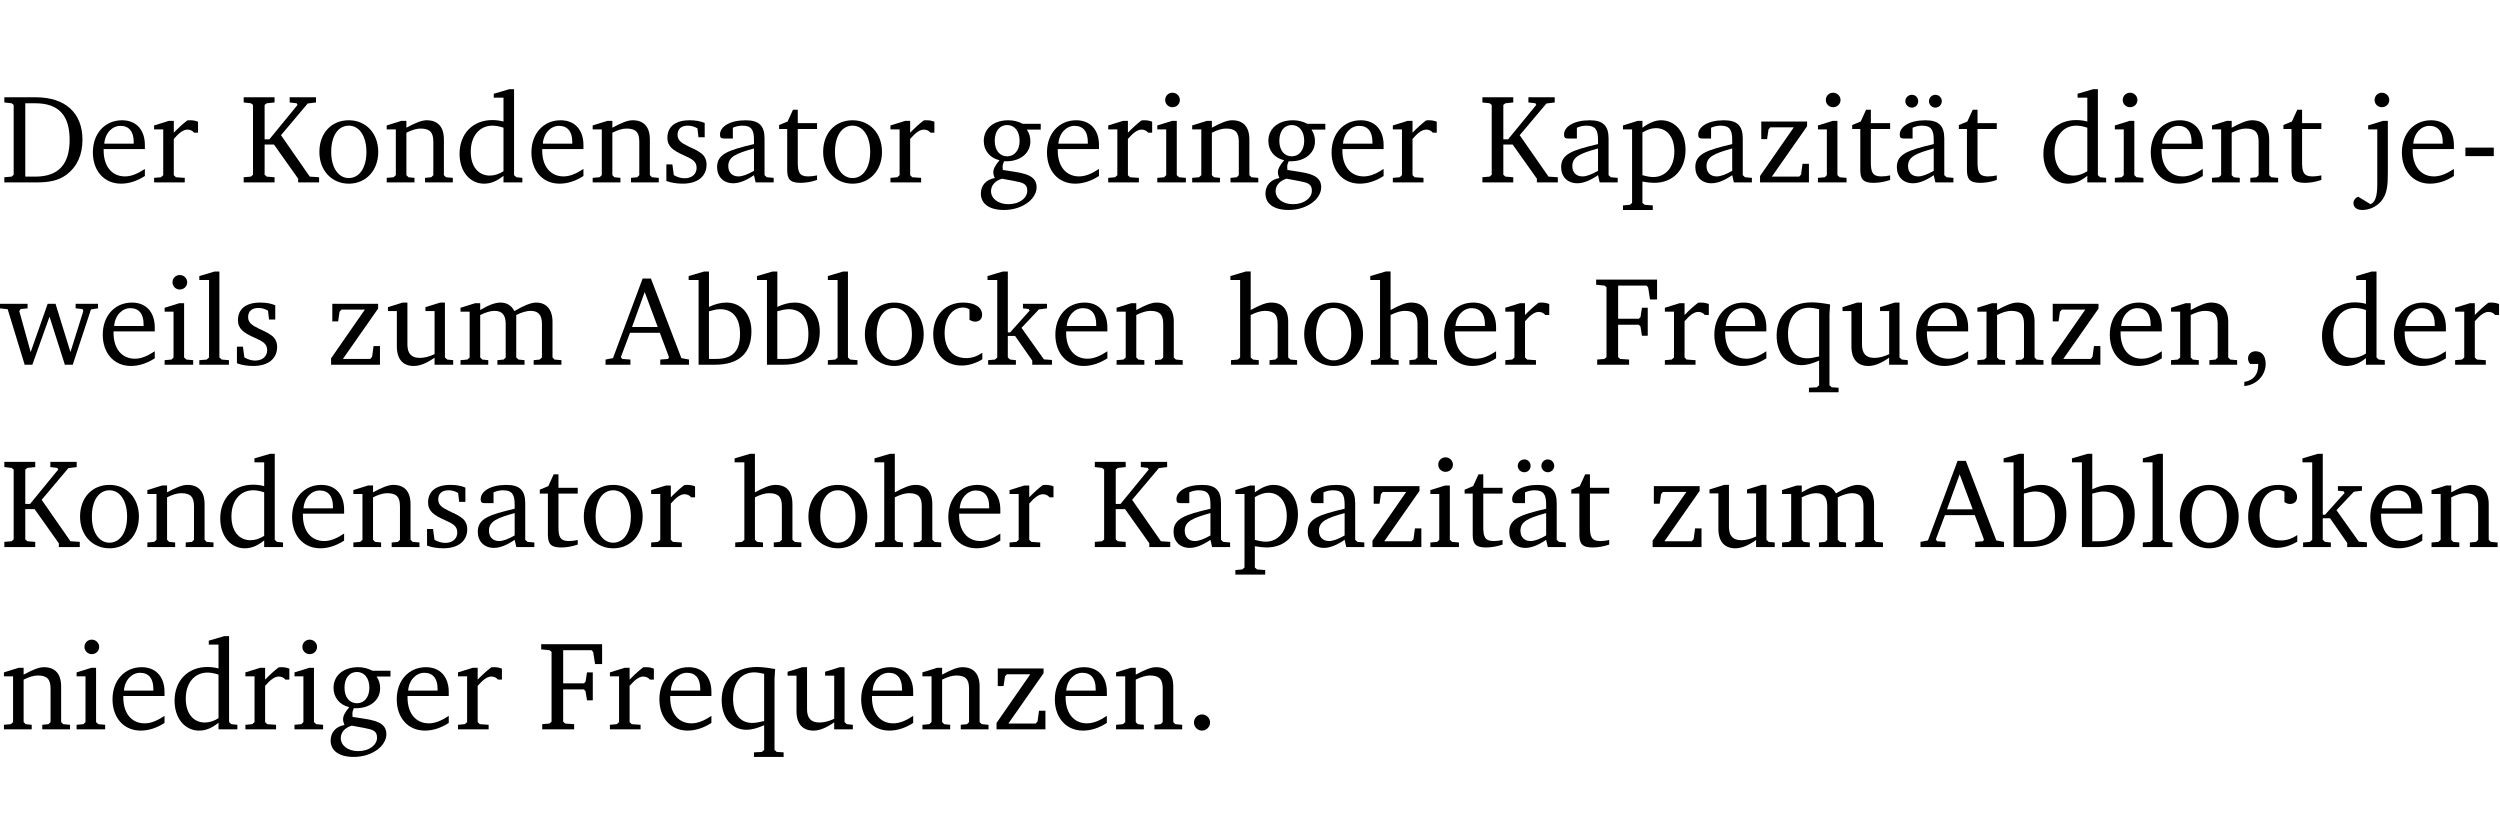 <?xml version="1.0" encoding="UTF-8" standalone="no"?>
<svg
   width="188.528pt"
   height="63.08pt"
   viewBox="0 0 188.528 63.08"
   version="1.2"
   id="svg410"
   sodipodi:docname="e564b9d849fd.pdf"
   xmlns:inkscape="http://www.inkscape.org/namespaces/inkscape"
   xmlns:sodipodi="http://sodipodi.sourceforge.net/DTD/sodipodi-0.dtd"
   xmlns:xlink="http://www.w3.org/1999/xlink"
   xmlns="http://www.w3.org/2000/svg"
   xmlns:svg="http://www.w3.org/2000/svg">
  <sodipodi:namedview
     id="namedview412"
     pagecolor="#ffffff"
     bordercolor="#000000"
     borderopacity="0.25"
     inkscape:showpageshadow="2"
     inkscape:pageopacity="0.0"
     inkscape:pagecheckerboard="0"
     inkscape:deskcolor="#d1d1d1"
     inkscape:document-units="pt" />
  <defs
     id="defs97">
    <g
       id="g95">
      <symbol
         overflow="visible"
         id="glyph0-0">
        <path
           style="stroke:none"
           d=""
           id="path2" />
      </symbol>
      <symbol
         overflow="visible"
         id="glyph0-1">
        <path
           style="stroke:none"
           d="M 2.672,-6.422 H 0.312 v 0.391 l 0.547,0.062 0.156,0.125 v 5.266 L 0.859,-0.438 0.312,-0.391 V 0 h 2.359 c 0.969,0 1.688,-0.109 2.344,-0.594 0.781,-0.594 1.188,-1.484 1.188,-2.625 0,-2 -1.266,-3.203 -3.531,-3.203 z m -0.781,0.453 h 0.75 c 1.75,0 2.594,0.891 2.594,2.75 0,1.859 -0.844,2.781 -2.594,2.781 h -0.75 z m 0,0"
           id="path5" />
      </symbol>
      <symbol
         overflow="visible"
         id="glyph0-2">
        <path
           style="stroke:none"
           d="m 4.281,-1.016 c -0.547,0.359 -1.016,0.562 -1.5,0.562 -0.969,0 -1.609,-0.734 -1.609,-1.953 0,-0.031 0,-0.078 0,-0.109 H 4.281 c 0,-0.109 0,-0.203 0,-0.297 0,-1.172 -0.672,-1.875 -1.719,-1.875 -1.281,0 -2.203,0.984 -2.203,2.422 0,1.406 0.859,2.359 2.125,2.359 0.609,0 1.219,-0.203 1.797,-0.578 z M 3.438,-2.922 H 1.219 c 0.062,-0.812 0.609,-1.344 1.219,-1.344 0.641,0 1,0.422 1,1.203 0,0.047 0,0.094 0,0.141 z m 0,0"
           id="path8" />
      </symbol>
      <symbol
         overflow="visible"
         id="glyph0-3">
        <path
           style="stroke:none"
           d="m 0.281,0 h 2.312 V -0.344 L 1.922,-0.391 1.766,-0.547 V -3.281 c 0.391,-0.453 0.719,-0.703 1.031,-0.703 0.203,0 0.375,0.078 0.5,0.234 H 3.594 V -4.578 C 3.391,-4.656 3.219,-4.688 3.016,-4.688 c -0.078,0 -0.156,0 -0.234,0.016 C 2.438,-4.406 2.094,-4.094 1.766,-3.75 v -0.891 h -0.375 L 0.281,-4.297 V -4 h 0.688 v 3.453 L 0.797,-0.391 0.281,-0.344 Z m 0,0"
           id="path11" />
      </symbol>
      <symbol
         overflow="visible"
         id="glyph0-4">
        <path
           style="stroke:none"
           d="M 0.312,0 H 2.641 V -0.391 L 2.047,-0.438 1.891,-0.578 v -2.281 H 2.594 L 4.422,-0.281 V 0 H 6 V -0.391 L 5.297,-0.438 3.125,-3.562 5.141,-5.953 5.766,-6.031 V -6.422 H 3.781 v 0.391 l 0.531,0.062 0.062,0.125 L 2.25,-3.25 H 1.891 v -2.594 l 0.156,-0.125 0.594,-0.062 V -6.422 H 0.312 v 0.391 l 0.547,0.062 0.156,0.125 v 5.266 L 0.859,-0.438 0.312,-0.391 Z m 0,0"
           id="path14" />
      </symbol>
      <symbol
         overflow="visible"
         id="glyph0-5">
        <path
           style="stroke:none"
           d="m 2.578,-4.688 c -1.297,0 -2.219,0.953 -2.219,2.391 0,1.406 0.938,2.391 2.219,2.391 1.281,0 2.219,-0.984 2.219,-2.391 0,-1.422 -0.938,-2.391 -2.219,-2.391 z m 0,0.406 c 0.766,0 1.328,0.75 1.328,1.984 0,1.234 -0.562,1.969 -1.328,1.969 -0.766,0 -1.328,-0.75 -1.328,-1.969 0,-1.25 0.547,-1.984 1.328,-1.984 z m 0,0"
           id="path17" />
      </symbol>
      <symbol
         overflow="visible"
         id="glyph0-6">
        <path
           style="stroke:none"
           d="M 0.281,0 H 2.375 V -0.344 L 1.922,-0.391 1.766,-0.547 V -3.75 c 0.406,-0.203 0.766,-0.312 1.062,-0.312 0.703,0 0.969,0.281 0.969,0.984 v 2.531 l -0.156,0.156 -0.469,0.047 V 0 h 2.094 V -0.344 L 4.75,-0.391 4.594,-0.547 v -2.688 c 0,-0.969 -0.469,-1.453 -1.297,-1.453 -0.406,0 -0.891,0.219 -1.531,0.562 v -0.516 h -0.375 L 0.281,-4.297 V -4 h 0.688 v 3.453 L 0.797,-0.391 0.281,-0.344 Z m 0,0"
           id="path20" />
      </symbol>
      <symbol
         overflow="visible"
         id="glyph0-7">
        <path
           style="stroke:none"
           d="M 3.656,-6.391 V -4.594 C 3.359,-4.672 3.078,-4.703 2.812,-4.703 c -1.453,0 -2.469,1.016 -2.469,2.547 0,1.344 0.797,2.25 1.844,2.25 0.531,0 0.984,-0.203 1.469,-0.594 V 0 H 5.078 V -0.344 L 4.625,-0.391 4.453,-0.547 V -7.031 H 4.094 L 2.922,-6.688 v 0.297 z m 0,5.547 C 3.312,-0.625 2.969,-0.516 2.625,-0.516 c -0.859,0 -1.438,-0.672 -1.438,-1.797 0,-1.203 0.672,-1.969 1.641,-1.969 0.219,0 0.516,0.047 0.828,0.156 z m 0,0"
           id="path23" />
      </symbol>
      <symbol
         overflow="visible"
         id="glyph0-8">
        <path
           style="stroke:none"
           d="M 3.297,-4.484 C 2.969,-4.625 2.594,-4.688 2.172,-4.688 c -1.094,0 -1.688,0.484 -1.688,1.328 0,0.641 0.422,0.953 1.234,1.312 0.625,0.281 0.969,0.453 0.969,0.953 0,0.453 -0.344,0.781 -0.906,0.781 -0.266,0 -0.531,-0.078 -0.812,-0.234 l -0.109,-0.812 H 0.406 v 1.25 c 0.328,0.125 0.75,0.203 1.234,0.203 1.125,0 1.797,-0.547 1.797,-1.438 0,-0.359 -0.141,-0.641 -0.375,-0.828 -0.312,-0.25 -0.672,-0.391 -1,-0.547 C 1.516,-2.984 1.25,-3.188 1.25,-3.594 c 0,-0.438 0.281,-0.688 0.781,-0.688 0.234,0 0.469,0.062 0.719,0.203 l 0.078,0.672 h 0.469 z m 0,0"
           id="path26" />
      </symbol>
      <symbol
         overflow="visible"
         id="glyph0-9">
        <path
           style="stroke:none"
           d="M 3.188,-0.547 3.312,0 H 4.672 V -0.344 L 4.156,-0.391 3.984,-0.547 V -3.312 c 0,-0.969 -0.422,-1.375 -1.422,-1.375 -1.203,0 -1.938,0.484 -1.938,1.078 0,0.219 0.078,0.297 0.297,0.297 H 1.594 V -4.125 c 0.25,-0.109 0.484,-0.156 0.719,-0.156 0.688,0 0.875,0.328 0.875,1.078 v 0.312 C 1.281,-2.438 0.406,-2.156 0.406,-1.156 c 0,0.719 0.469,1.219 1.219,1.219 0.453,0 0.969,-0.203 1.562,-0.609 z m 0,-0.328 C 2.719,-0.609 2.328,-0.453 2.016,-0.453 1.531,-0.453 1.25,-0.766 1.25,-1.234 1.25,-1.938 1.844,-2.188 3.188,-2.562 Z m 0,0"
           id="path29" />
      </symbol>
      <symbol
         overflow="visible"
         id="glyph0-10">
        <path
           style="stroke:none"
           d="m 0.844,-4.031 v 3.094 c 0,0.672 0.203,0.969 1,0.969 0.359,0 0.797,-0.062 1.25,-0.219 v -0.344 c -0.219,0.047 -0.438,0.078 -0.672,0.078 -0.656,0 -0.781,-0.328 -0.781,-1.047 V -4.031 H 3.094 v -0.438 H 1.641 V -5.484 H 1.281 L 0.875,-4.594 0.234,-4.328 v 0.297 z m 0,0"
           id="path32" />
      </symbol>
      <symbol
         overflow="visible"
         id="glyph0-11">
        <path
           style="stroke:none"
           d="M 3.531,-4.422 C 3.172,-4.609 2.812,-4.688 2.453,-4.688 c -1.141,0 -1.859,0.641 -1.859,1.562 0,0.719 0.453,1.281 1.188,1.453 -0.312,0.359 -0.469,0.656 -0.469,0.906 0,0.156 0.047,0.297 0.109,0.438 C 0.766,-0.219 0.375,0.234 0.375,0.844 0.375,1.609 1.016,2.078 2.109,2.078 2.844,2.078 3.5,1.859 4,1.453 4.375,1.141 4.578,0.734 4.578,0.375 c 0,-0.703 -0.5,-1 -1.625,-1.172 L 2.031,-0.938 c 0,-0.109 -0.016,-0.188 -0.016,-0.234 0,-0.141 0.047,-0.297 0.109,-0.422 0.062,0 0.109,0 0.156,0 1.109,0 1.828,-0.641 1.828,-1.5 0,-0.328 -0.078,-0.609 -0.266,-0.891 h 1.047 v -0.438 z m -1.172,0.094 c 0.547,0 0.938,0.453 0.938,1.188 0,0.719 -0.391,1.172 -0.938,1.172 -0.562,0 -0.938,-0.453 -0.938,-1.172 0,-0.734 0.375,-1.188 0.938,-1.188 z M 1.969,-0.281 2.891,-0.109 C 3.562,0.016 3.875,0.109 3.875,0.625 c 0,0.547 -0.578,1.016 -1.422,1.016 -0.797,0 -1.312,-0.438 -1.312,-0.984 0,-0.422 0.297,-0.781 0.828,-0.938 z m 0,0"
           id="path35" />
      </symbol>
      <symbol
         overflow="visible"
         id="glyph0-12">
        <path
           style="stroke:none"
           d="m 1.469,-6.766 c -0.297,0 -0.547,0.234 -0.547,0.547 0,0.312 0.25,0.547 0.547,0.547 0.312,0 0.562,-0.234 0.562,-0.547 0,-0.297 -0.25,-0.547 -0.562,-0.547 z m -0.031,2.125 -1.109,0.344 V -4 H 1 v 3.453 L 0.844,-0.391 0.328,-0.344 V 0 h 2.156 V -0.344 L 1.969,-0.391 1.797,-0.547 v -4.094 z m 0,0"
           id="path38" />
      </symbol>
      <symbol
         overflow="visible"
         id="glyph0-13">
        <path
           style="stroke:none"
           d="m 0.219,2.078 h 2.25 V 1.734 L 1.859,1.688 1.688,1.547 V -0.062 C 2.047,0 2.344,0.031 2.578,0.031 4,0.031 4.938,-0.953 4.938,-2.453 4.938,-3.797 4.156,-4.688 3.094,-4.688 2.656,-4.688 2.203,-4.5 1.688,-4.125 V -4.641 H 1.328 L 0.219,-4.297 V -4 h 0.688 V 1.547 L 0.734,1.688 0.219,1.734 Z m 1.469,-2.625 v -3.219 c 0.375,-0.219 0.688,-0.328 1.016,-0.328 0.828,0 1.391,0.656 1.391,1.766 0,1.172 -0.656,1.922 -1.594,1.922 -0.219,0 -0.484,-0.047 -0.812,-0.141 z m 0,0"
           id="path41" />
      </symbol>
      <symbol
         overflow="visible"
         id="glyph0-14">
        <path
           style="stroke:none"
           d="M 0.438,0 H 4.125 V -1.406 H 3.641 L 3.531,-0.594 3.391,-0.438 h -2.062 l 2.656,-3.797 V -4.594 H 0.531 v 1.328 h 0.438 L 1.078,-4 1.219,-4.156 H 2.984 L 0.438,-0.484 Z m 0,0"
           id="path44" />
      </symbol>
      <symbol
         overflow="visible"
         id="glyph0-15">
        <path
           style="stroke:none"
           d="M 3.188,-0.547 3.312,0 H 4.672 V -0.344 L 4.156,-0.391 3.984,-0.547 V -3.312 c 0,-0.969 -0.422,-1.375 -1.422,-1.375 -1.203,0 -1.938,0.484 -1.938,1.078 0,0.219 0.078,0.297 0.297,0.297 H 1.594 V -4.125 c 0.25,-0.109 0.484,-0.156 0.719,-0.156 0.688,0 0.875,0.328 0.875,1.078 v 0.312 C 1.281,-2.438 0.406,-2.156 0.406,-1.156 c 0,0.719 0.469,1.219 1.219,1.219 0.453,0 0.969,-0.203 1.562,-0.609 z m 0,-0.328 C 2.719,-0.609 2.328,-0.453 2.016,-0.453 1.531,-0.453 1.25,-0.766 1.25,-1.234 1.25,-1.938 1.844,-2.188 3.188,-2.562 Z M 1.547,-6.609 c -0.281,0 -0.5,0.219 -0.5,0.484 0,0.266 0.219,0.484 0.5,0.484 0.266,0 0.469,-0.219 0.469,-0.484 0,-0.266 -0.203,-0.484 -0.469,-0.484 z m 1.766,0 c -0.266,0 -0.484,0.219 -0.484,0.484 0,0.266 0.219,0.484 0.484,0.484 0.266,0 0.484,-0.219 0.484,-0.484 0,-0.266 -0.219,-0.484 -0.484,-0.484 z m 0,0"
           id="path47" />
      </symbol>
      <symbol
         overflow="visible"
         id="glyph0-16">
        <path
           style="stroke:none"
           d="m 1.047,-4 v 4.156 c 0,0.875 -0.156,1.359 -0.516,1.484 l -0.922,-0.562 C -0.625,1.172 -0.75,1.359 -0.75,1.562 c 0,0.312 0.25,0.516 0.656,0.516 0.531,0 1.016,-0.219 1.391,-0.609 C 1.812,0.891 1.844,0.188 1.844,-0.797 v -3.844 h -0.375 l -1.109,0.344 V -4 Z M 0.844,-6.219 c 0,0.312 0.25,0.547 0.547,0.547 0.312,0 0.562,-0.234 0.562,-0.547 0,-0.297 -0.25,-0.547 -0.562,-0.547 -0.297,0 -0.547,0.234 -0.547,0.547 z m 0,0"
           id="path50" />
      </symbol>
      <symbol
         overflow="visible"
         id="glyph0-17">
        <path
           style="stroke:none"
           d="m 0.453,-2.625 v 0.641 H 2.594 V -2.625 Z m 0,0"
           id="path53" />
      </symbol>
      <symbol
         overflow="visible"
         id="glyph0-18">
        <path
           style="stroke:none"
           d="M -0.016,-4.594 V -4.25 L 0.562,-4.188 1.844,0 H 2.422 L 3.719,-3.625 4.875,0 H 5.469 L 6.844,-4.172 7.375,-4.25 V -4.594 H 5.688 V -4.25 l 0.516,0.047 0.062,0.156 -0.969,3.094 -1.125,-3.641 H 3.578 L 2.297,-0.953 1.438,-4.047 1.547,-4.203 2.062,-4.25 v -0.344 z m 0,0"
           id="path56" />
      </symbol>
      <symbol
         overflow="visible"
         id="glyph0-19">
        <path
           style="stroke:none"
           d="M 0.266,0 H 2.5 V -0.344 L 1.953,-0.391 1.781,-0.547 V -7.031 H 1.422 l -1.156,0.344 v 0.297 H 1 v 5.844 l -0.172,0.156 -0.562,0.047 z m 0,0"
           id="path59" />
      </symbol>
      <symbol
         overflow="visible"
         id="glyph0-20">
        <path
           style="stroke:none"
           d="M 1.359,-4.688 0.25,-4.344 v 0.297 H 0.922 V -1.375 c 0,0.969 0.469,1.469 1.281,1.469 0.469,0 0.984,-0.219 1.562,-0.625 V 0 h 1.406 V -0.344 L 4.719,-0.391 4.547,-0.547 V -4.688 H 4.188 l -1.109,0.344 v 0.297 h 0.688 v 3.25 C 3.359,-0.609 3,-0.516 2.656,-0.516 c -0.641,0 -0.938,-0.328 -0.938,-1.016 V -4.688 Z m 0,0"
           id="path62" />
      </symbol>
      <symbol
         overflow="visible"
         id="glyph0-21">
        <path
           style="stroke:none"
           d="M 4.344,-4.047 C 4.125,-4.469 3.766,-4.688 3.297,-4.688 c -0.406,0 -0.906,0.188 -1.531,0.562 v -0.516 h -0.375 L 0.281,-4.297 V -4 h 0.688 v 3.453 L 0.797,-0.391 0.281,-0.344 V 0 H 2.375 V -0.344 L 1.922,-0.391 1.766,-0.547 V -3.75 C 2.188,-3.953 2.531,-4.062 2.844,-4.062 c 0.578,0 0.844,0.312 0.844,0.984 v 2.531 L 3.531,-0.391 3.062,-0.344 V 0 H 5.109 V -0.344 L 4.656,-0.391 4.484,-0.547 V -3.75 c 0.406,-0.203 0.781,-0.312 1.078,-0.312 0.594,0 0.859,0.312 0.859,0.984 v 2.531 L 6.25,-0.391 5.797,-0.344 V 0 h 2.094 V -0.344 L 7.375,-0.391 7.219,-0.547 v -2.688 c 0,-0.953 -0.484,-1.453 -1.234,-1.453 -0.375,0 -0.922,0.219 -1.641,0.641 z m 0,0"
           id="path65" />
      </symbol>
      <symbol
         overflow="visible"
         id="glyph0-22">
        <path
           style="stroke:none"
           d="m 2.719,-6.5 -2.234,6 -0.562,0.109 V 0 h 1.875 v -0.391 l -0.625,-0.047 -0.094,-0.141 0.688,-1.828 h 2.25 l 0.688,1.828 -0.062,0.141 -0.594,0.047 V 0 H 6.219 V -0.391 L 5.641,-0.5 3.344,-6.5 Z M 2.875,-5.484 3.859,-2.844 h -1.938 z m 0,0"
           id="path68" />
      </symbol>
      <symbol
         overflow="visible"
         id="glyph0-23">
        <path
           style="stroke:none"
           d="M 1.25,-7.031 0.078,-6.688 v 0.297 h 0.75 V 0 h 1.219 C 3.875,0 4.812,-0.875 4.812,-2.516 4.812,-3.812 4.047,-4.688 2.922,-4.688 c -0.422,0 -0.844,0.109 -1.312,0.328 V -7.031 Z M 1.609,-0.438 V -4.031 C 1.938,-4.125 2.219,-4.188 2.453,-4.188 c 0.953,0 1.5,0.656 1.5,1.859 0,1.312 -0.562,1.891 -1.812,1.891 -0.047,0 -0.234,0 -0.531,0 z m 0,0"
           id="path71" />
      </symbol>
      <symbol
         overflow="visible"
         id="glyph0-24">
        <path
           style="stroke:none"
           d="m 4.062,-0.406 v -0.5 C 3.656,-0.625 3.266,-0.5 2.844,-0.5 c -0.984,0 -1.625,-0.688 -1.625,-1.875 0,-1.203 0.594,-1.938 1.406,-1.938 0.172,0 0.312,0.047 0.469,0.141 v 0.781 C 3.234,-3.297 3.375,-3.25 3.516,-3.25 c 0.328,0 0.531,-0.203 0.531,-0.516 C 4.047,-4.312 3.531,-4.688 2.625,-4.688 c -1.344,0 -2.266,0.953 -2.266,2.391 0,1.406 0.844,2.359 2.141,2.359 0.516,0 1.031,-0.156 1.562,-0.469 z m 0,0"
           id="path74" />
      </symbol>
      <symbol
         overflow="visible"
         id="glyph0-25">
        <path
           style="stroke:none"
           d="m 0.234,0 h 2.094 v -0.344 l -0.438,-0.047 -0.172,-0.156 v -1.625 H 2.266 L 3.562,-0.312 V 0 H 5.047 V -0.359 L 4.438,-0.406 2.75,-2.781 4.062,-4.172 4.672,-4.25 v -0.344 h -1.812 V -4.25 l 0.438,0.047 0.062,0.125 -1.469,1.641 H 1.719 v -4.594 h -0.375 L 0.188,-6.688 v 0.297 h 0.734 v 5.844 L 0.75,-0.391 0.234,-0.344 Z m 0,0"
           id="path77" />
      </symbol>
      <symbol
         overflow="visible"
         id="glyph0-26">
        <path
           style="stroke:none"
           d="M 1.344,-7.031 0.188,-6.688 v 0.297 h 0.734 v 5.844 L 0.75,-0.391 0.234,-0.344 V 0 h 2.094 V -0.344 L 1.891,-0.391 1.719,-0.547 V -3.75 c 0.406,-0.203 0.766,-0.312 1.062,-0.312 0.703,0 0.969,0.281 0.969,0.984 v 2.531 l -0.172,0.156 -0.438,0.047 V 0 H 5.219 v -0.344 l -0.5,-0.047 -0.172,-0.156 v -2.688 c 0,-0.969 -0.453,-1.453 -1.281,-1.453 -0.422,0 -0.906,0.219 -1.547,0.562 v -2.906 z m 0,0"
           id="path80" />
      </symbol>
      <symbol
         overflow="visible"
         id="glyph0-27">
        <path
           style="stroke:none"
           d="M 0.312,0 H 2.719 V -0.391 L 2.047,-0.438 1.891,-0.578 v -2.438 h 1.562 L 3.578,-2.875 3.688,-2.188 H 4.125 V -4.297 H 3.688 l -0.109,0.703 -0.125,0.125 h -1.562 v -2.5 H 4.031 l 0.125,0.141 0.141,0.906 h 0.531 v -1.5 h -4.594 v 0.391 l 0.625,0.062 0.156,0.125 v 5.266 L 0.859,-0.438 0.312,-0.391 Z m 0,0"
           id="path83" />
      </symbol>
      <symbol
         overflow="visible"
         id="glyph0-28">
        <path
           style="stroke:none"
           d="m 4.391,-4.547 c -0.516,-0.094 -0.969,-0.156 -1.375,-0.156 -1.641,0 -2.656,0.969 -2.656,2.5 0,1.359 0.766,2.234 1.875,2.234 0.406,0 0.828,-0.125 1.328,-0.344 v 1.859 l -0.172,0.156 -0.594,0.031 v 0.344 H 5.031 V 1.734 L 4.516,1.703 4.344,1.547 V -3.844 c 0,-0.094 0.031,-0.328 0.047,-0.703 z M 3.562,-4.188 v 3.562 c -0.391,0.094 -0.672,0.141 -0.891,0.141 -0.906,0 -1.453,-0.656 -1.453,-1.844 0,-1.234 0.625,-1.969 1.609,-1.969 0.203,0 0.438,0.047 0.734,0.109 z m 0,0"
           id="path86" />
      </symbol>
      <symbol
         overflow="visible"
         id="glyph0-29">
        <path
           style="stroke:none"
           d="m 0.375,1.609 c 0.969,-0.094 1.609,-0.844 1.609,-1.672 0,-0.609 -0.281,-0.953 -0.766,-0.953 -0.312,0 -0.562,0.219 -0.562,0.531 0,0.172 0.047,0.297 0.156,0.422 h 0.609 c 0,0.031 0,0.078 0,0.094 0,0.703 -0.344,1.141 -1.047,1.266 z m 0,0"
           id="path89" />
      </symbol>
      <symbol
         overflow="visible"
         id="glyph0-30">
        <path
           style="stroke:none"
           d="M 1.328,-1.125 C 1,-1.125 0.719,-0.859 0.719,-0.516 0.719,-0.172 1,0.094 1.328,0.094 1.656,0.094 1.938,-0.188 1.938,-0.516 1.938,-0.859 1.656,-1.125 1.328,-1.125 Z m 0,0"
           id="path92" />
      </symbol>
    </g>
  </defs>
  <g
     id="surface1"
     transform="translate(-40.378,-104.995)">
    <path
       style="fill:none;stroke:#000000;stroke-width:0.01;stroke-linecap:butt;stroke-linejoin:miter;stroke-miterlimit:10;stroke-opacity:0.01"
       d="M -5.625e-4,-0.001 H 188.507"
       transform="matrix(1,0,0,-1,40.399,104.999)"
       id="path99" />
    <g
       style="fill:#000000;fill-opacity:1"
       id="g107">
      <use
         xlink:href="#glyph0-1"
         x="40.394"
         y="118.752"
         id="use101" />
      <use
         xlink:href="#glyph0-2"
         x="47.022"
         y="118.752"
         id="use103" />
      <use
         xlink:href="#glyph0-3"
         x="51.718"
         y="118.752"
         id="use105" />
    </g>
    <g
       style="fill:#000000;fill-opacity:1"
       id="g111">
      <use
         xlink:href="#glyph0-4"
         x="58.442"
         y="118.752"
         id="use109" />
    </g>
    <g
       style="fill:#000000;fill-opacity:1"
       id="g133">
      <use
         xlink:href="#glyph0-5"
         x="64.104"
         y="118.752"
         id="use113" />
      <use
         xlink:href="#glyph0-6"
         x="69.259"
         y="118.752"
         id="use115" />
      <use
         xlink:href="#glyph0-7"
         x="74.691"
         y="118.752"
         id="use117" />
      <use
         xlink:href="#glyph0-2"
         x="80.095"
         y="118.752"
         id="use119" />
      <use
         xlink:href="#glyph0-6"
         x="84.791"
         y="118.752"
         id="use121" />
      <use
         xlink:href="#glyph0-8"
         x="90.223"
         y="118.752"
         id="use123" />
      <use
         xlink:href="#glyph0-9"
         x="94.049"
         y="118.752"
         id="use125" />
      <use
         xlink:href="#glyph0-10"
         x="98.898"
         y="118.752"
         id="use127" />
      <use
         xlink:href="#glyph0-5"
         x="102.093"
         y="118.752"
         id="use129" />
      <use
         xlink:href="#glyph0-3"
         x="107.248"
         y="118.752"
         id="use131" />
    </g>
    <g
       style="fill:#000000;fill-opacity:1"
       id="g151">
      <use
         xlink:href="#glyph0-11"
         x="113.971"
         y="118.752"
         id="use135" />
      <use
         xlink:href="#glyph0-2"
         x="118.973"
         y="118.752"
         id="use137" />
      <use
         xlink:href="#glyph0-3"
         x="123.669"
         y="118.752"
         id="use139" />
      <use
         xlink:href="#glyph0-12"
         x="127.323"
         y="118.752"
         id="use141" />
      <use
         xlink:href="#glyph0-6"
         x="130.001"
         y="118.752"
         id="use143" />
      <use
         xlink:href="#glyph0-11"
         x="135.433"
         y="118.752"
         id="use145" />
      <use
         xlink:href="#glyph0-2"
         x="140.436"
         y="118.752"
         id="use147" />
      <use
         xlink:href="#glyph0-3"
         x="145.132"
         y="118.752"
         id="use149" />
    </g>
    <g
       style="fill:#000000;fill-opacity:1"
       id="g171">
      <use
         xlink:href="#glyph0-4"
         x="151.855"
         y="118.752"
         id="use153" />
      <use
         xlink:href="#glyph0-9"
         x="157.699"
         y="118.752"
         id="use155" />
      <use
         xlink:href="#glyph0-13"
         x="162.548"
         y="118.752"
         id="use157" />
      <use
         xlink:href="#glyph0-9"
         x="167.818"
         y="118.752"
         id="use159" />
      <use
         xlink:href="#glyph0-14"
         x="172.667"
         y="118.752"
         id="use161" />
      <use
         xlink:href="#glyph0-12"
         x="177.143"
         y="118.752"
         id="use163" />
      <use
         xlink:href="#glyph0-10"
         x="179.821"
         y="118.752"
         id="use165" />
      <use
         xlink:href="#glyph0-15"
         x="183.015"
         y="118.752"
         id="use167" />
      <use
         xlink:href="#glyph0-10"
         x="187.864"
         y="118.752"
         id="use169" />
    </g>
    <g
       style="fill:#000000;fill-opacity:1"
       id="g183">
      <use
         xlink:href="#glyph0-7"
         x="194.129"
         y="118.752"
         id="use173" />
      <use
         xlink:href="#glyph0-12"
         x="199.533"
         y="118.752"
         id="use175" />
      <use
         xlink:href="#glyph0-2"
         x="202.211"
         y="118.752"
         id="use177" />
      <use
         xlink:href="#glyph0-6"
         x="206.907"
         y="118.752"
         id="use179" />
      <use
         xlink:href="#glyph0-10"
         x="212.339"
         y="118.752"
         id="use181" />
    </g>
    <g
       style="fill:#000000;fill-opacity:1"
       id="g191">
      <use
         xlink:href="#glyph0-16"
         x="218.604"
         y="118.752"
         id="use185" />
      <use
         xlink:href="#glyph0-2"
         x="221.148"
         y="118.752"
         id="use187" />
      <use
         xlink:href="#glyph0-17"
         x="225.844"
         y="118.752"
         id="use189" />
    </g>
    <g
       style="fill:#000000;fill-opacity:1"
       id="g203">
      <use
         xlink:href="#glyph0-18"
         x="40.394"
         y="132.5"
         id="use193" />
      <use
         xlink:href="#glyph0-2"
         x="47.768"
         y="132.5"
         id="use195" />
      <use
         xlink:href="#glyph0-12"
         x="52.464"
         y="132.5"
         id="use197" />
      <use
         xlink:href="#glyph0-19"
         x="55.142"
         y="132.5"
         id="use199" />
      <use
         xlink:href="#glyph0-8"
         x="57.839"
         y="132.5"
         id="use201" />
    </g>
    <g
       style="fill:#000000;fill-opacity:1"
       id="g211">
      <use
         xlink:href="#glyph0-14"
         x="64.907"
         y="132.5"
         id="use205" />
      <use
         xlink:href="#glyph0-20"
         x="69.383"
         y="132.5"
         id="use207" />
      <use
         xlink:href="#glyph0-21"
         x="74.825"
         y="132.5"
         id="use209" />
    </g>
    <g
       style="fill:#000000;fill-opacity:1"
       id="g231">
      <use
         xlink:href="#glyph0-22"
         x="86.12"
         y="132.5"
         id="use213" />
      <use
         xlink:href="#glyph0-23"
         x="92.232"
         y="132.5"
         id="use215" />
      <use
         xlink:href="#glyph0-23"
         x="97.387"
         y="132.5"
         id="use217" />
      <use
         xlink:href="#glyph0-19"
         x="102.542"
         y="132.5"
         id="use219" />
      <use
         xlink:href="#glyph0-5"
         x="105.239"
         y="132.5"
         id="use221" />
      <use
         xlink:href="#glyph0-24"
         x="110.394"
         y="132.5"
         id="use223" />
      <use
         xlink:href="#glyph0-25"
         x="114.66"
         y="132.5"
         id="use225" />
      <use
         xlink:href="#glyph0-2"
         x="119.605"
         y="132.5"
         id="use227" />
      <use
         xlink:href="#glyph0-6"
         x="124.301"
         y="132.5"
         id="use229" />
    </g>
    <g
       style="fill:#000000;fill-opacity:1"
       id="g243">
      <use
         xlink:href="#glyph0-26"
         x="132.975"
         y="132.5"
         id="use233" />
      <use
         xlink:href="#glyph0-5"
         x="138.37"
         y="132.5"
         id="use235" />
      <use
         xlink:href="#glyph0-26"
         x="143.525"
         y="132.5"
         id="use237" />
      <use
         xlink:href="#glyph0-2"
         x="148.919"
         y="132.5"
         id="use239" />
      <use
         xlink:href="#glyph0-3"
         x="153.615"
         y="132.5"
         id="use241" />
    </g>
    <g
       style="fill:#000000;fill-opacity:1"
       id="g267">
      <use
         xlink:href="#glyph0-27"
         x="160.511"
         y="132.5"
         id="use245" />
      <use
         xlink:href="#glyph0-3"
         x="165.647"
         y="132.5"
         id="use247" />
      <use
         xlink:href="#glyph0-2"
         x="169.3"
         y="132.5"
         id="use249" />
      <use
         xlink:href="#glyph0-28"
         x="173.996"
         y="132.5"
         id="use251" />
      <use
         xlink:href="#glyph0-20"
         x="179.075"
         y="132.5"
         id="use253" />
      <use
         xlink:href="#glyph0-2"
         x="184.517"
         y="132.5"
         id="use255" />
      <use
         xlink:href="#glyph0-6"
         x="189.213"
         y="132.5"
         id="use257" />
      <use
         xlink:href="#glyph0-14"
         x="194.645"
         y="132.5"
         id="use259" />
      <use
         xlink:href="#glyph0-2"
         x="199.121"
         y="132.5"
         id="use261" />
      <use
         xlink:href="#glyph0-6"
         x="203.817"
         y="132.5"
         id="use263" />
      <use
         xlink:href="#glyph0-29"
         x="209.25"
         y="132.5"
         id="use265" />
    </g>
    <g
       style="fill:#000000;fill-opacity:1"
       id="g275">
      <use
         xlink:href="#glyph0-7"
         x="215.141"
         y="132.5"
         id="use269" />
      <use
         xlink:href="#glyph0-2"
         x="220.545"
         y="132.5"
         id="use271" />
      <use
         xlink:href="#glyph0-3"
         x="225.241"
         y="132.5"
         id="use273" />
    </g>
    <g
       style="fill:#000000;fill-opacity:1"
       id="g279">
      <use
         xlink:href="#glyph0-4"
         x="40.394"
         y="146.249"
         id="use277" />
    </g>
    <g
       style="fill:#000000;fill-opacity:1"
       id="g301">
      <use
         xlink:href="#glyph0-5"
         x="46.056"
         y="146.249"
         id="use281" />
      <use
         xlink:href="#glyph0-6"
         x="51.211"
         y="146.249"
         id="use283" />
      <use
         xlink:href="#glyph0-7"
         x="56.644"
         y="146.249"
         id="use285" />
      <use
         xlink:href="#glyph0-2"
         x="62.047"
         y="146.249"
         id="use287" />
      <use
         xlink:href="#glyph0-6"
         x="66.743"
         y="146.249"
         id="use289" />
      <use
         xlink:href="#glyph0-8"
         x="72.176"
         y="146.249"
         id="use291" />
      <use
         xlink:href="#glyph0-9"
         x="76.002"
         y="146.249"
         id="use293" />
      <use
         xlink:href="#glyph0-10"
         x="80.851"
         y="146.249"
         id="use295" />
      <use
         xlink:href="#glyph0-5"
         x="84.045"
         y="146.249"
         id="use297" />
      <use
         xlink:href="#glyph0-3"
         x="89.2"
         y="146.249"
         id="use299" />
    </g>
    <g
       style="fill:#000000;fill-opacity:1"
       id="g313">
      <use
         xlink:href="#glyph0-26"
         x="95.589"
         y="146.249"
         id="use303" />
      <use
         xlink:href="#glyph0-5"
         x="100.983"
         y="146.249"
         id="use305" />
      <use
         xlink:href="#glyph0-26"
         x="106.138"
         y="146.249"
         id="use307" />
      <use
         xlink:href="#glyph0-2"
         x="111.533"
         y="146.249"
         id="use309" />
      <use
         xlink:href="#glyph0-3"
         x="116.229"
         y="146.249"
         id="use311" />
    </g>
    <g
       style="fill:#000000;fill-opacity:1"
       id="g333">
      <use
         xlink:href="#glyph0-4"
         x="122.627"
         y="146.249"
         id="use315" />
      <use
         xlink:href="#glyph0-9"
         x="128.471"
         y="146.249"
         id="use317" />
      <use
         xlink:href="#glyph0-13"
         x="133.32"
         y="146.249"
         id="use319" />
      <use
         xlink:href="#glyph0-9"
         x="138.59"
         y="146.249"
         id="use321" />
      <use
         xlink:href="#glyph0-14"
         x="143.439"
         y="146.249"
         id="use323" />
      <use
         xlink:href="#glyph0-12"
         x="147.915"
         y="146.249"
         id="use325" />
      <use
         xlink:href="#glyph0-10"
         x="150.593"
         y="146.249"
         id="use327" />
      <use
         xlink:href="#glyph0-15"
         x="153.787"
         y="146.249"
         id="use329" />
      <use
         xlink:href="#glyph0-10"
         x="158.636"
         y="146.249"
         id="use331" />
    </g>
    <g
       style="fill:#000000;fill-opacity:1"
       id="g341">
      <use
         xlink:href="#glyph0-14"
         x="164.566"
         y="146.249"
         id="use335" />
      <use
         xlink:href="#glyph0-20"
         x="169.042"
         y="146.249"
         id="use337" />
      <use
         xlink:href="#glyph0-21"
         x="174.484"
         y="146.249"
         id="use339" />
    </g>
    <g
       style="fill:#000000;fill-opacity:1"
       id="g361">
      <use
         xlink:href="#glyph0-22"
         x="185.282"
         y="146.249"
         id="use343" />
      <use
         xlink:href="#glyph0-23"
         x="191.394"
         y="146.249"
         id="use345" />
      <use
         xlink:href="#glyph0-23"
         x="196.549"
         y="146.249"
         id="use347" />
      <use
         xlink:href="#glyph0-19"
         x="201.704"
         y="146.249"
         id="use349" />
      <use
         xlink:href="#glyph0-5"
         x="204.401"
         y="146.249"
         id="use351" />
      <use
         xlink:href="#glyph0-24"
         x="209.556"
         y="146.249"
         id="use353" />
      <use
         xlink:href="#glyph0-25"
         x="213.822"
         y="146.249"
         id="use355" />
      <use
         xlink:href="#glyph0-2"
         x="218.766"
         y="146.249"
         id="use357" />
      <use
         xlink:href="#glyph0-6"
         x="223.462"
         y="146.249"
         id="use359" />
    </g>
    <g
       style="fill:#000000;fill-opacity:1"
       id="g381">
      <use
         xlink:href="#glyph0-6"
         x="40.394"
         y="159.997"
         id="use363" />
      <use
         xlink:href="#glyph0-12"
         x="45.826"
         y="159.997"
         id="use365" />
      <use
         xlink:href="#glyph0-2"
         x="48.504"
         y="159.997"
         id="use367" />
      <use
         xlink:href="#glyph0-7"
         x="53.2"
         y="159.997"
         id="use369" />
      <use
         xlink:href="#glyph0-3"
         x="58.604"
         y="159.997"
         id="use371" />
      <use
         xlink:href="#glyph0-12"
         x="62.258"
         y="159.997"
         id="use373" />
      <use
         xlink:href="#glyph0-11"
         x="64.936"
         y="159.997"
         id="use375" />
      <use
         xlink:href="#glyph0-2"
         x="69.938"
         y="159.997"
         id="use377" />
      <use
         xlink:href="#glyph0-3"
         x="74.634"
         y="159.997"
         id="use379" />
    </g>
    <g
       style="fill:#000000;fill-opacity:1"
       id="g405">
      <use
         xlink:href="#glyph0-27"
         x="80.956"
         y="159.997"
         id="use383" />
      <use
         xlink:href="#glyph0-3"
         x="86.092"
         y="159.997"
         id="use385" />
      <use
         xlink:href="#glyph0-2"
         x="89.745"
         y="159.997"
         id="use387" />
      <use
         xlink:href="#glyph0-28"
         x="94.441"
         y="159.997"
         id="use389" />
      <use
         xlink:href="#glyph0-20"
         x="99.52"
         y="159.997"
         id="use391" />
      <use
         xlink:href="#glyph0-2"
         x="104.962"
         y="159.997"
         id="use393" />
      <use
         xlink:href="#glyph0-6"
         x="109.658"
         y="159.997"
         id="use395" />
      <use
         xlink:href="#glyph0-14"
         x="115.09"
         y="159.997"
         id="use397" />
      <use
         xlink:href="#glyph0-2"
         x="119.566"
         y="159.997"
         id="use399" />
      <use
         xlink:href="#glyph0-6"
         x="124.262"
         y="159.997"
         id="use401" />
      <use
         xlink:href="#glyph0-30"
         x="129.695"
         y="159.997"
         id="use403" />
    </g>
    <path
       style="fill:none;stroke:#000000;stroke-width:0.01;stroke-linecap:butt;stroke-linejoin:miter;stroke-miterlimit:10;stroke-opacity:0.01"
       d="M -5.625e-4,6.875e-4 H 188.507"
       transform="matrix(1,0,0,-1,40.399,168.071)"
       id="path407" />
  </g>
</svg>
